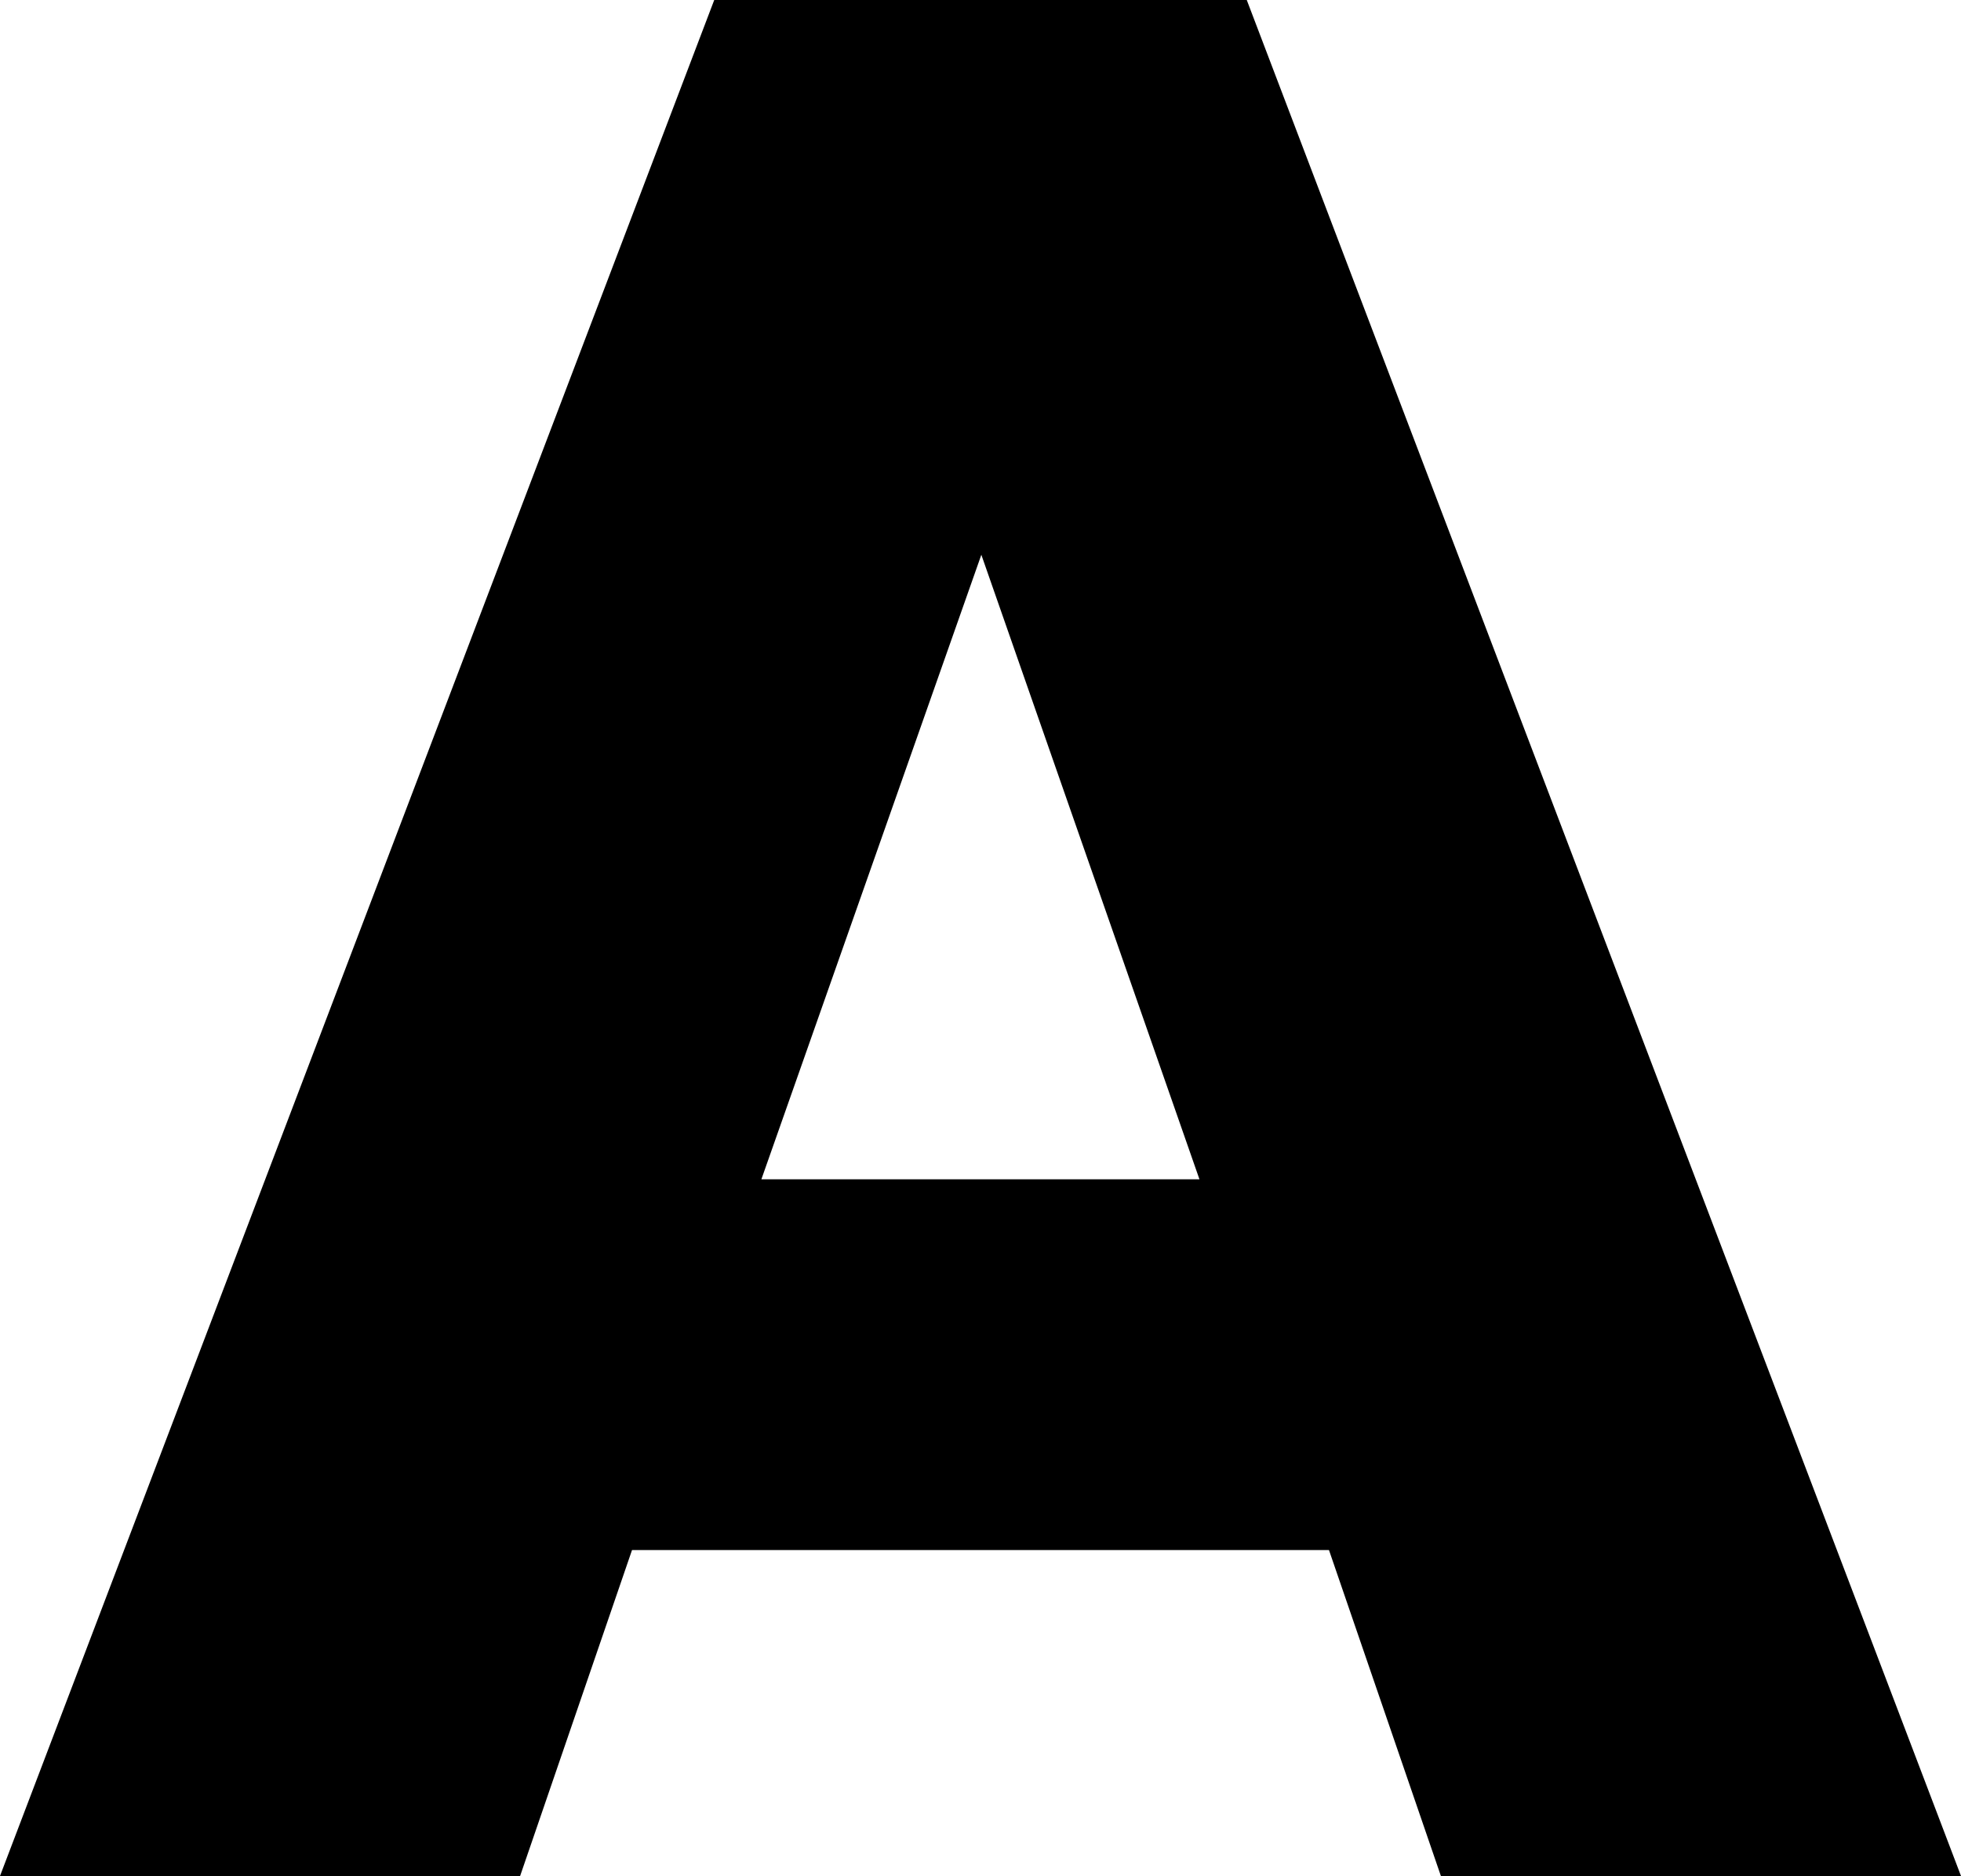 <svg xmlns="http://www.w3.org/2000/svg" viewBox="0 0 116.88 111.83" color="current-color"><g id="Layer_2" data-name="Layer 2"><g id="Layer_1-2" data-name="Layer 1"><g id="Creative_Developer" data-name="Creative Developer"><g id="Creative"><path d="M79.21,92.4H37.67L31,111.83H0L42.57,0H74.31l42.57,111.83h-31ZM71.49,70.3l-13-37.23L45.38,70.3Z"/></g></g></g></g></svg>